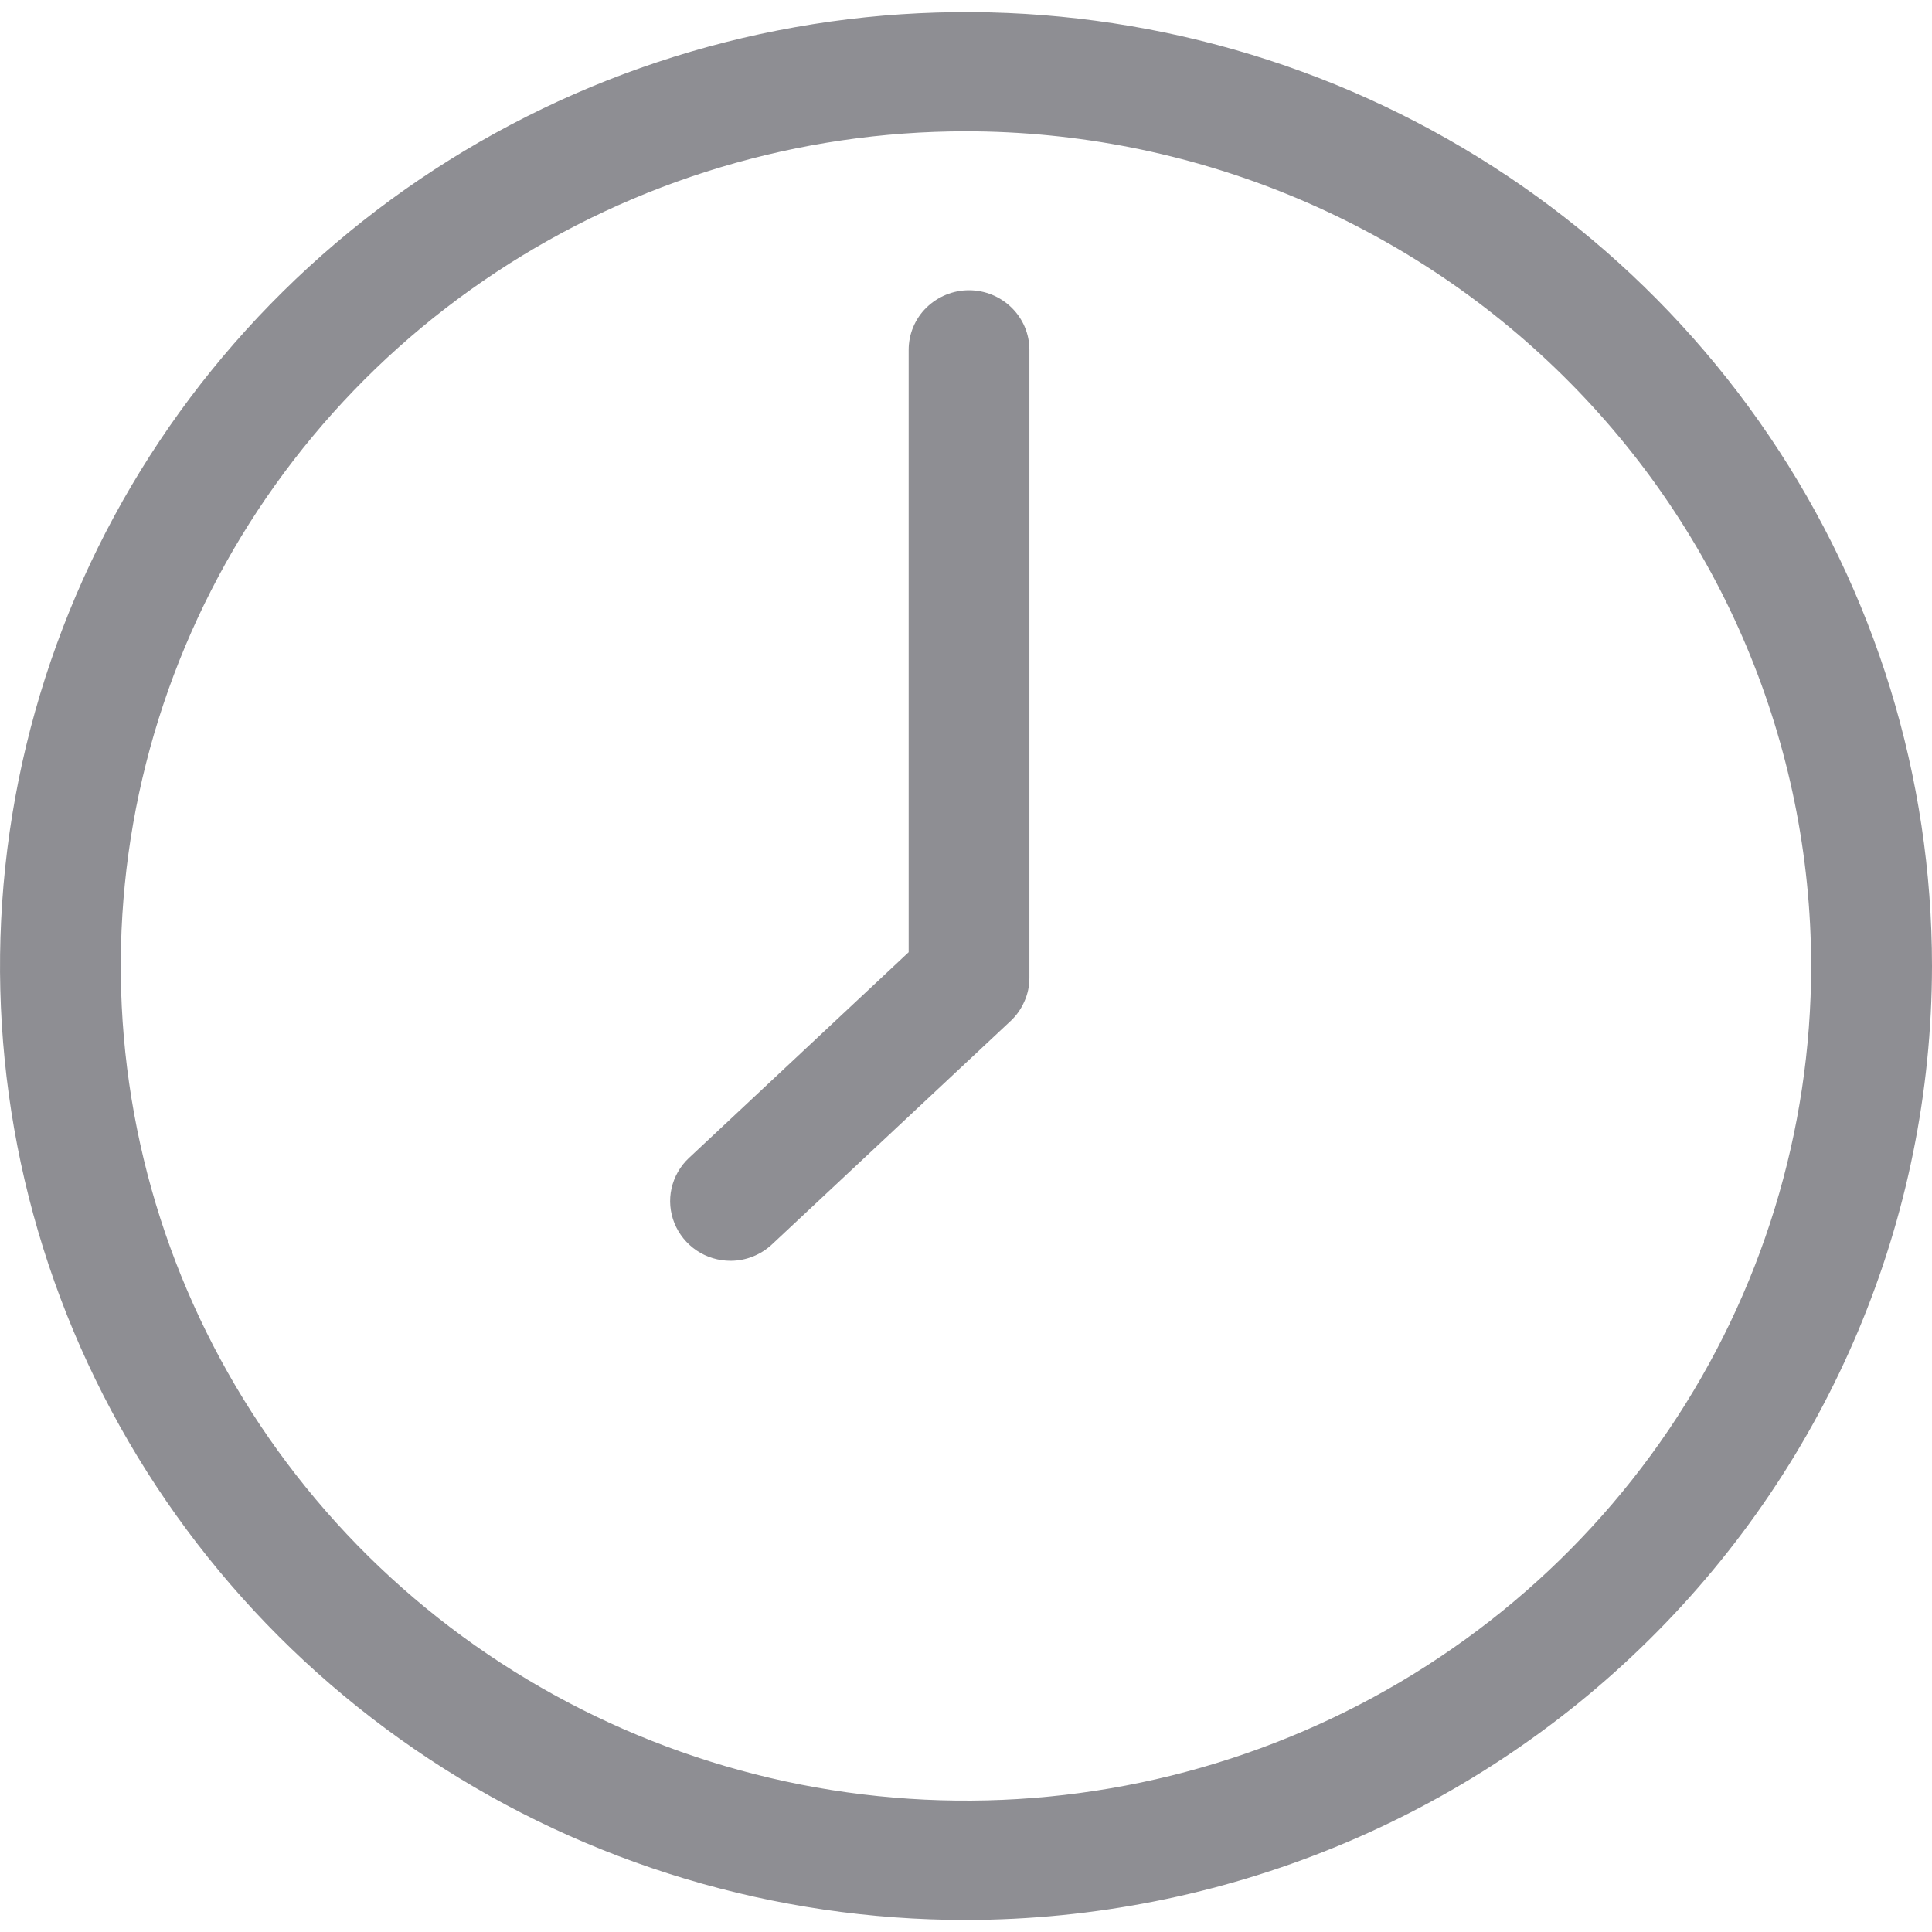 <svg width="22" height="22" viewBox="0 0 22 22" fill="none" xmlns="http://www.w3.org/2000/svg">
<path d="M11 21.863C8.824 21.863 6.698 21.226 4.889 20.032C3.08 18.839 1.67 17.142 0.837 15.157C0.005 13.172 -0.213 10.988 0.212 8.881C0.637 6.775 1.684 4.838 3.222 3.32C4.761 1.8 6.721 0.766 8.854 0.347C10.988 -0.073 13.2 0.143 15.21 0.964C17.22 1.787 18.937 3.179 20.146 4.965C21.356 6.751 22 8.852 22 11C21.997 13.88 20.837 16.641 18.774 18.677C16.712 20.713 13.916 21.859 11 21.863ZM11 1.495C9.096 1.495 7.235 2.053 5.653 3.097C4.07 4.141 2.836 5.626 2.108 7.362C1.379 9.099 1.189 11.01 1.56 12.854C1.931 14.698 2.848 16.391 4.194 17.721C5.54 19.05 7.254 19.955 9.122 20.322C10.989 20.688 12.924 20.5 14.683 19.78C16.442 19.061 17.945 17.843 19.003 16.28C20.06 14.717 20.624 12.879 20.624 10.999C20.622 8.479 19.606 6.064 17.802 4.282C15.998 2.499 13.551 1.497 10.999 1.495L11 1.495ZM8.319 14.357C8.181 14.357 8.046 14.316 7.933 14.24C7.82 14.164 7.731 14.055 7.68 13.929C7.629 13.803 7.617 13.664 7.647 13.532C7.677 13.399 7.746 13.278 7.846 13.185L10.347 10.843V3.984C10.347 3.804 10.419 3.631 10.548 3.504C10.678 3.377 10.852 3.305 11.034 3.305C11.216 3.305 11.391 3.377 11.52 3.504C11.65 3.632 11.722 3.804 11.722 3.984V11.136C11.722 11.228 11.703 11.319 11.665 11.403C11.628 11.488 11.575 11.564 11.507 11.627L8.792 14.169C8.664 14.289 8.495 14.357 8.319 14.357Z" fill="#8E8E93"/>
</svg>
